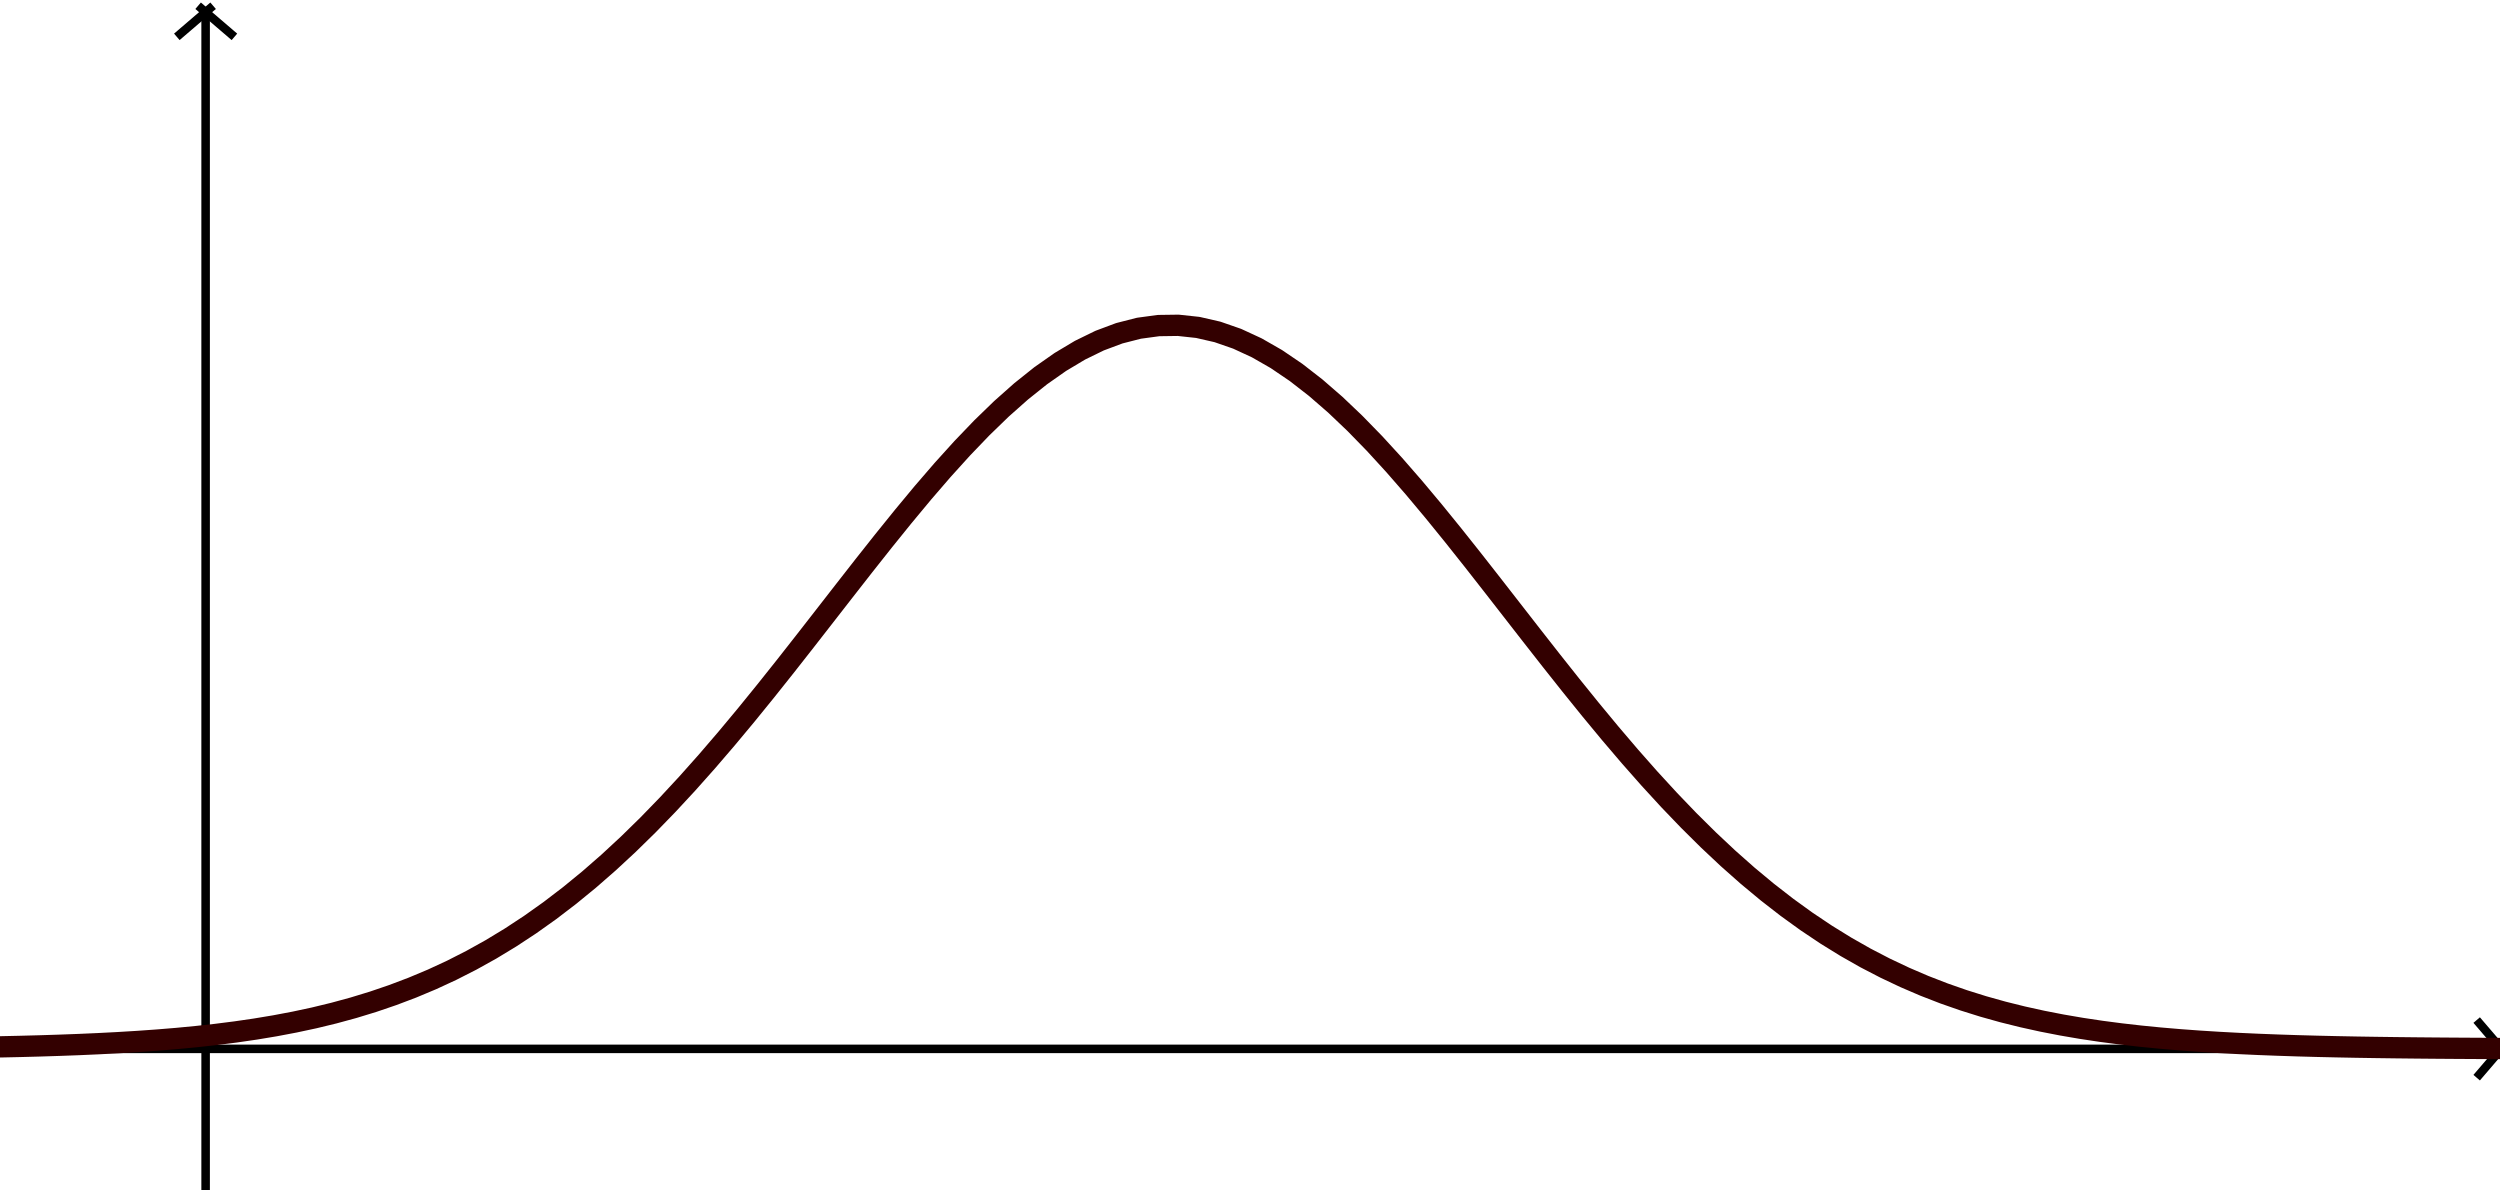 <?xml version="1.0" standalone="no"?>

<svg 
     version="1.1"
     baseProfile="full"
     xmlns="http://www.w3.org/2000/svg"
     xmlns:xlink="http://www.w3.org/1999/xlink"
     xmlns:ev="http://www.w3.org/2001/xml-events"
     x="0px"
     y="0px"
     width="147px"
     height="70px"
     viewBox="0 0 147 70"
     >
<rect x="0" y="0" width="147" height="70" fill="#808080" stroke="none"/>
<title></title>
<desc>Creator: FreeHEP Graphics2D Driver Producer: geogebra.export.SVGExtensions Revision: 12753  Source:  Date: Saturday, January 18, 2020 3:28:07 PM CET</desc>
<g stroke-linejoin="miter" stroke-dashoffset="0" stroke-dasharray="none" stroke-width="1" stroke-miterlimit="10" stroke-linecap="square">
<g transform="matrix(0.501, 0, 0, 0.501, 0, 0)">
<g fill-opacity="1" fill-rule="nonzero" stroke="none" fill="#ffffff">
  <path d="M 0 0 L 295 0 L 295 141 L 0 141 L 0 0 z"/>
</g> <!-- drawing style -->
</g> <!-- transform -->
<g transform="matrix(0.501, 0, 0, 0.501, 0, 0)">
<g stroke-linecap="butt" fill="none" stroke-opacity="1" stroke="#000000">
  <path d="M 0 123.101 L 293 123.101"/>
</g> <!-- drawing style -->
</g> <!-- transform -->
<g transform="matrix(0.501, 0, 0, 0.501, 0, 0)">
<g stroke-linecap="butt" fill="none" stroke-opacity="1" stroke="#000000">
  <path d="M 294 123.601 L 291 120.101"/>
</g> <!-- drawing style -->
</g> <!-- transform -->
<g transform="matrix(0.501, 0, 0, 0.501, 0, 0)">
<g stroke-linecap="butt" fill="none" stroke-opacity="1" stroke="#000000">
  <path d="M 294 122.601 L 291 126.101"/>
</g> <!-- drawing style -->
</g> <!-- transform -->
<g transform="matrix(0.501, 0, 0, 0.501, 0, 0)">
<g stroke-linecap="butt" fill="none" stroke-opacity="1" stroke="#000000">
  <path d="M 24.133 2 L 24.133 141"/>
</g> <!-- drawing style -->
</g> <!-- transform -->
<g transform="matrix(0.501, 0, 0, 0.501, 0, 0)">
<g stroke-linecap="butt" fill="none" stroke-opacity="1" stroke="#000000">
  <path d="M 24.633 1 L 21.133 4"/>
</g> <!-- drawing style -->
</g> <!-- transform -->
<g transform="matrix(0.501, 0, 0, 0.501, 0, 0)">
<g stroke-linecap="butt" fill="none" stroke-opacity="1" stroke="#000000">
  <path d="M 23.633 1 L 27.133 4"/>
</g> <!-- drawing style -->
</g> <!-- transform -->
<g id="misc">
</g><!-- misc -->
<g id="layer0">
<g transform="matrix(0.501, 0, 0, 0.501, 0, 0)">
<g stroke-linejoin="round" stroke-width="2.5" stroke-linecap="round" fill="none" stroke-opacity="1" stroke="#330000">
  <path d="M 0 122.865 L 2.305 122.814 L 4.609 122.753 L 6.914 122.68 L 9.219 122.595 L 11.523 122.493 L 13.828 122.374 L 16.133 122.234 L 18.438 122.071 L 20.742 121.881 L 23.047 121.66 L 25.352 121.406 L 27.656 121.113 L 29.961 120.777 L 32.266 120.394 L 34.57 119.957 L 36.875 119.463 L 39.18 118.904 L 41.484 118.276 L 43.789 117.572 L 46.094 116.786 L 48.398 115.913 L 50.703 114.946 L 53.008 113.879 L 55.312 112.707 L 57.617 111.425 L 59.922 110.028 L 62.227 108.512 L 64.531 106.875 L 66.836 105.113 L 69.141 103.226 L 71.445 101.214 L 73.75 99.077 L 76.055 96.82 L 78.359 94.445 L 80.664 91.959 L 82.969 89.369 L 85.273 86.685 L 87.578 83.918 L 89.883 81.079 L 92.188 78.184 L 94.492 75.248 L 96.797 72.288 L 99.102 69.325 L 101.406 66.376 L 103.711 63.464 L 106.016 60.61 L 108.32 57.835 L 110.625 55.163 L 112.93 52.615 L 115.234 50.214 L 117.539 47.98 L 119.844 45.934 L 122.148 44.094 L 124.453 42.477 L 126.758 41.1 L 129.062 39.975 L 131.367 39.113 L 133.672 38.523 L 135.977 38.211 L 138.281 38.179 L 140.586 38.428 L 142.891 38.956 L 145.195 39.757 L 147.5 40.823 L 149.805 42.144 L 152.109 43.708 L 154.414 45.499 L 156.719 47.5 L 159.023 49.693 L 161.328 52.058 L 163.633 54.575 L 165.938 57.221 L 168.242 59.974 L 170.547 62.812 L 172.852 65.713 L 175.156 68.656 L 177.461 71.618 L 179.766 74.58 L 182.07 77.522 L 184.375 80.428 L 186.68 83.281 L 188.984 86.066 L 191.289 88.77 L 193.594 91.382 L 195.898 93.892 L 198.203 96.293 L 200.508 98.577 L 202.812 100.741 L 205.117 102.782 L 207.422 104.697 L 209.727 106.487 L 212.031 108.152 L 214.336 109.695 L 216.641 111.119 L 218.945 112.427 L 221.25 113.623 L 223.555 114.713 L 225.859 115.703 L 228.164 116.597 L 230.469 117.402 L 232.773 118.124 L 235.078 118.769 L 237.383 119.342 L 239.688 119.851 L 241.992 120.3 L 244.297 120.695 L 246.602 121.041 L 248.906 121.343 L 251.211 121.606 L 253.516 121.834 L 255.82 122.03 L 258.125 122.199 L 260.43 122.344 L 262.734 122.468 L 265.039 122.573 L 267.344 122.662 L 269.648 122.738 L 271.953 122.801 L 274.258 122.854 L 276.562 122.899 L 278.867 122.935 L 281.172 122.966 L 283.477 122.991 L 285.781 123.012 L 288.086 123.029 L 290.391 123.043 L 292.695 123.055 L 295 123.064"/>
</g> <!-- drawing style -->
</g> <!-- transform -->
</g><!-- layer0 -->
</g> <!-- default stroke -->
</svg> <!-- bounding box -->
